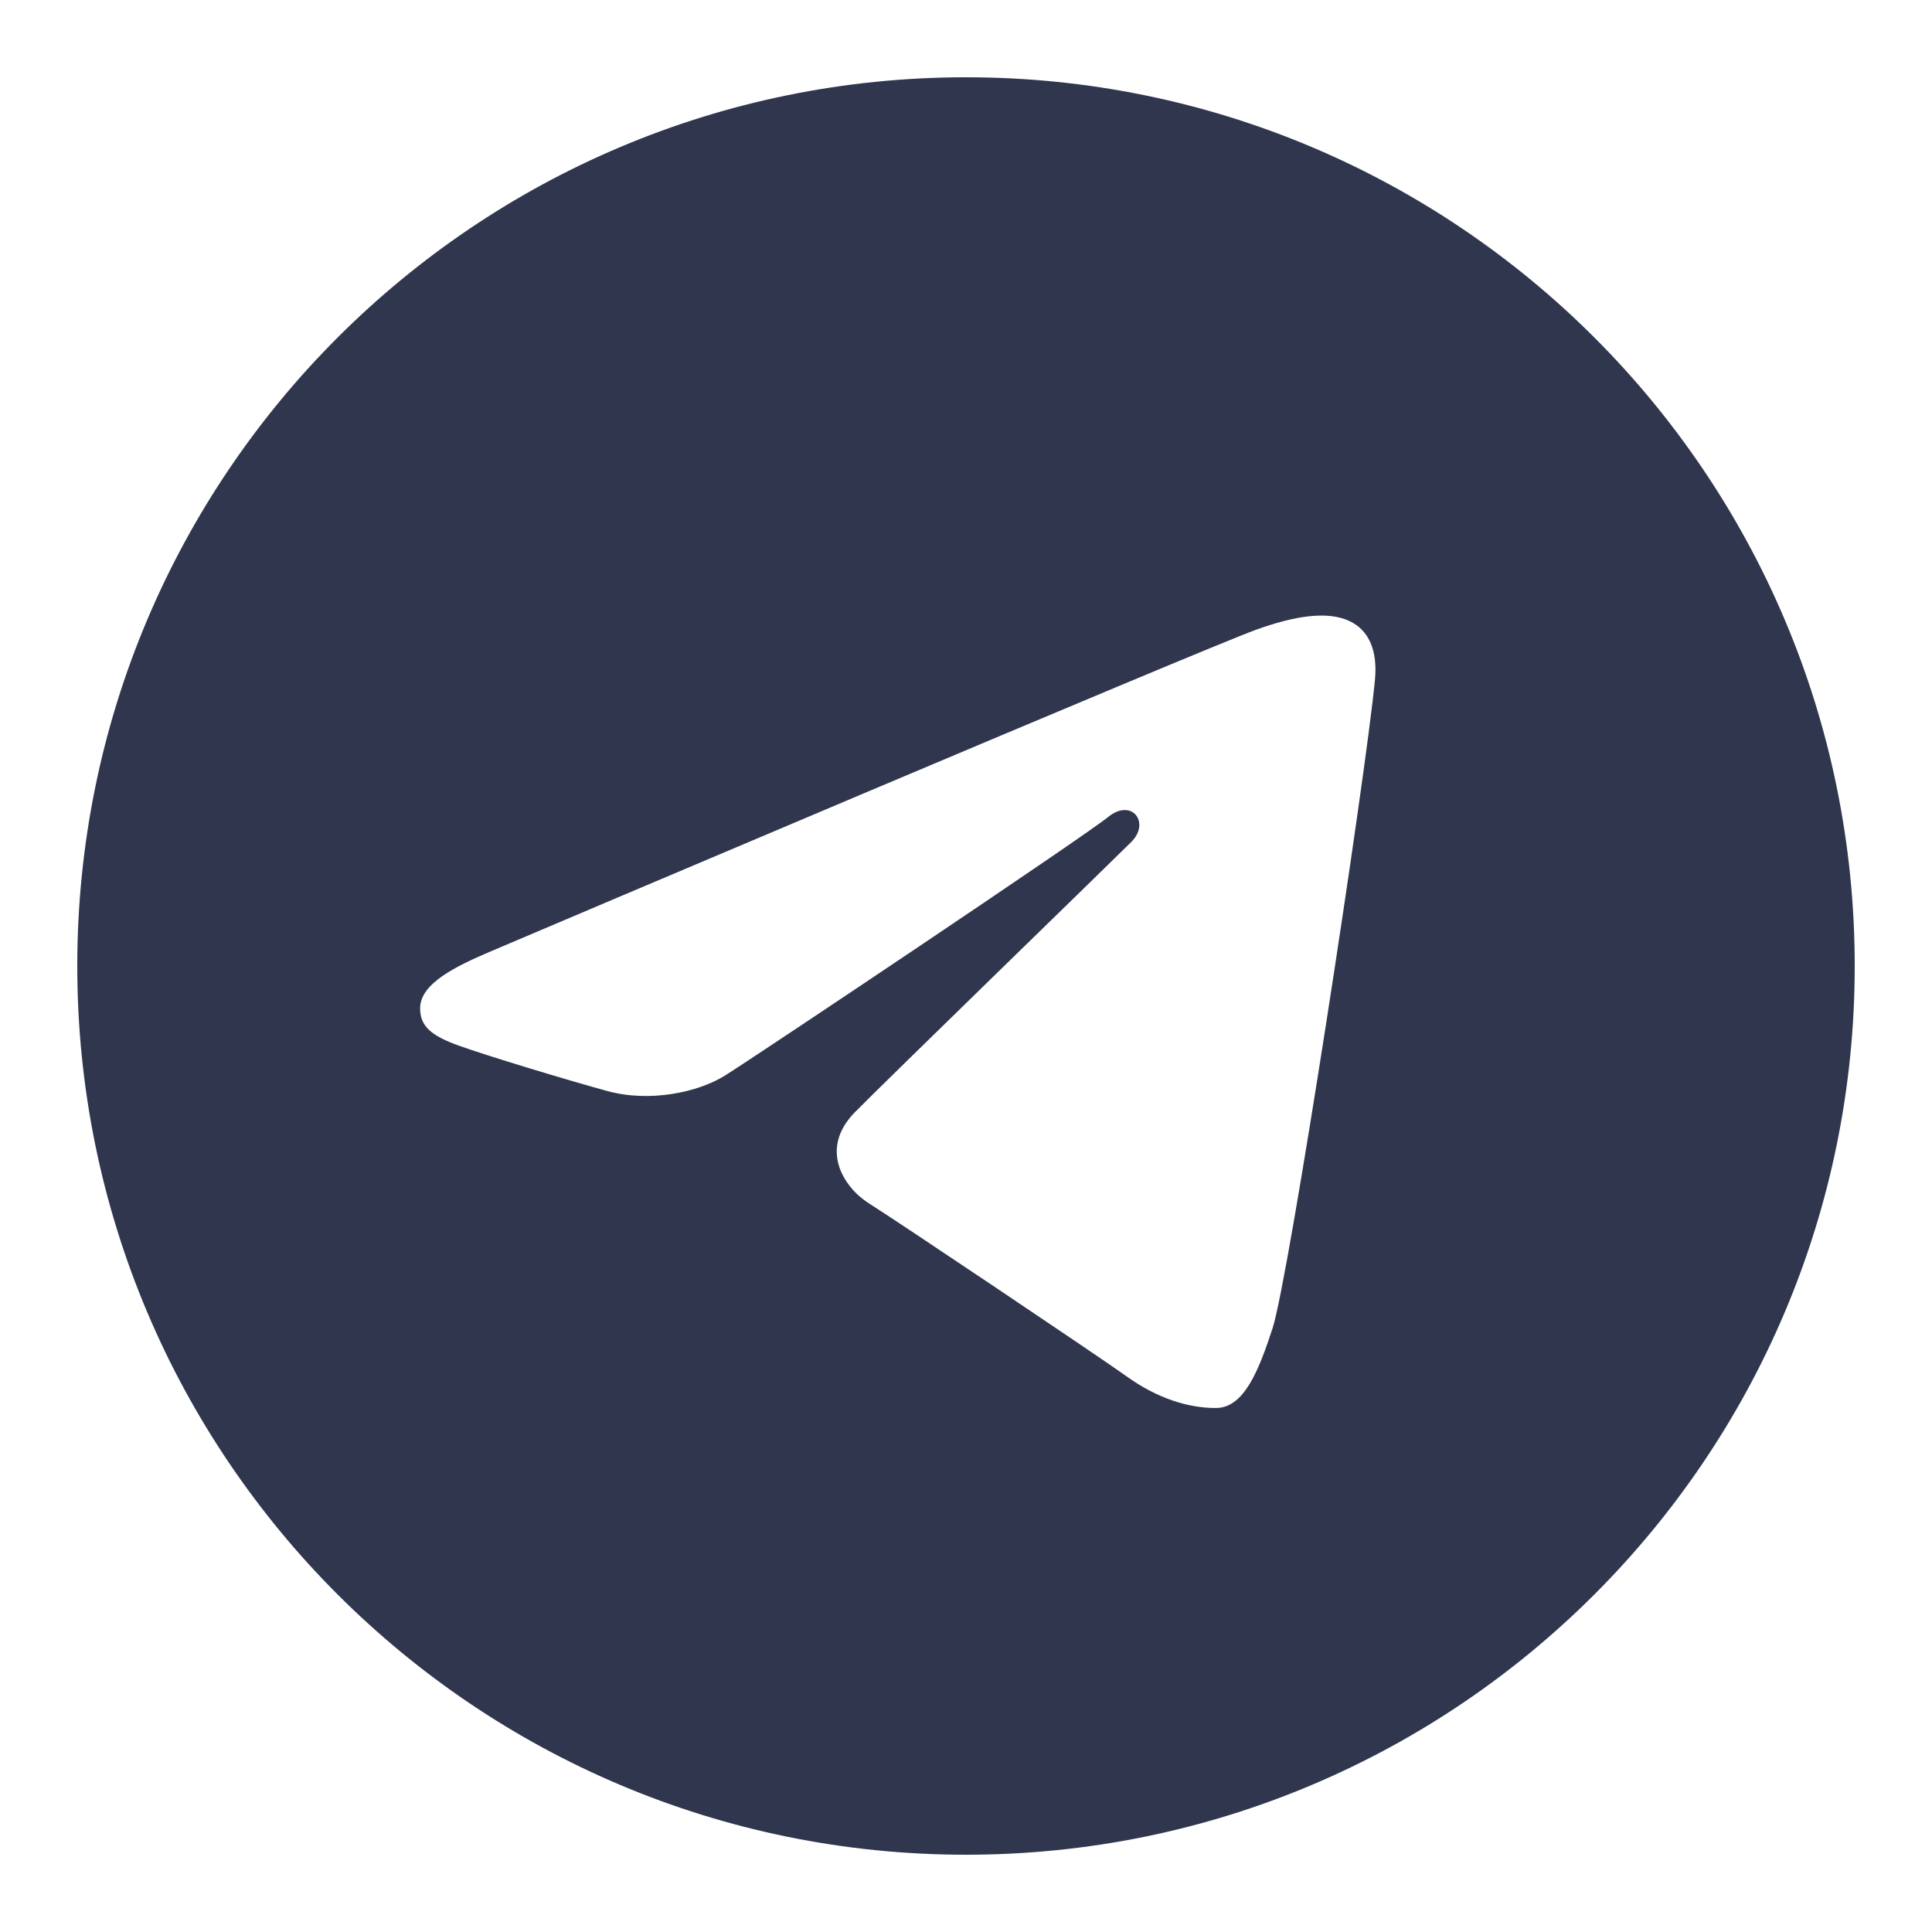 <svg width="60" height="60" viewBox="0 0 60 60" fill="none" xmlns="http://www.w3.org/2000/svg">
<path d="M30 2.4C45.243 2.4 57.6 14.756 57.6 30C57.6 45.244 45.243 57.6 30 57.6C14.756 57.6 2.4 45.244 2.4 30C2.4 14.756 14.756 2.4 30 2.4ZM39.521 41.25C40.028 39.692 42.407 24.169 42.701 21.11C42.789 20.184 42.497 19.568 41.923 19.294C41.23 18.96 40.202 19.127 39.011 19.556C37.376 20.146 16.482 29.017 15.275 29.531C14.13 30.017 13.047 30.547 13.047 31.315C13.047 31.855 13.368 32.159 14.251 32.474C15.17 32.802 17.485 33.504 18.852 33.881C20.168 34.244 21.667 33.929 22.507 33.407C23.398 32.854 33.673 25.978 34.411 25.375C35.148 24.773 35.736 25.544 35.133 26.148C34.531 26.75 27.477 33.596 26.547 34.544C25.418 35.695 26.22 36.888 26.977 37.366C27.842 37.91 34.064 42.084 35.002 42.754C35.939 43.423 36.889 43.727 37.759 43.727C38.629 43.727 39.087 42.581 39.521 41.25Z" fill="#2F364D"/>
</svg>
